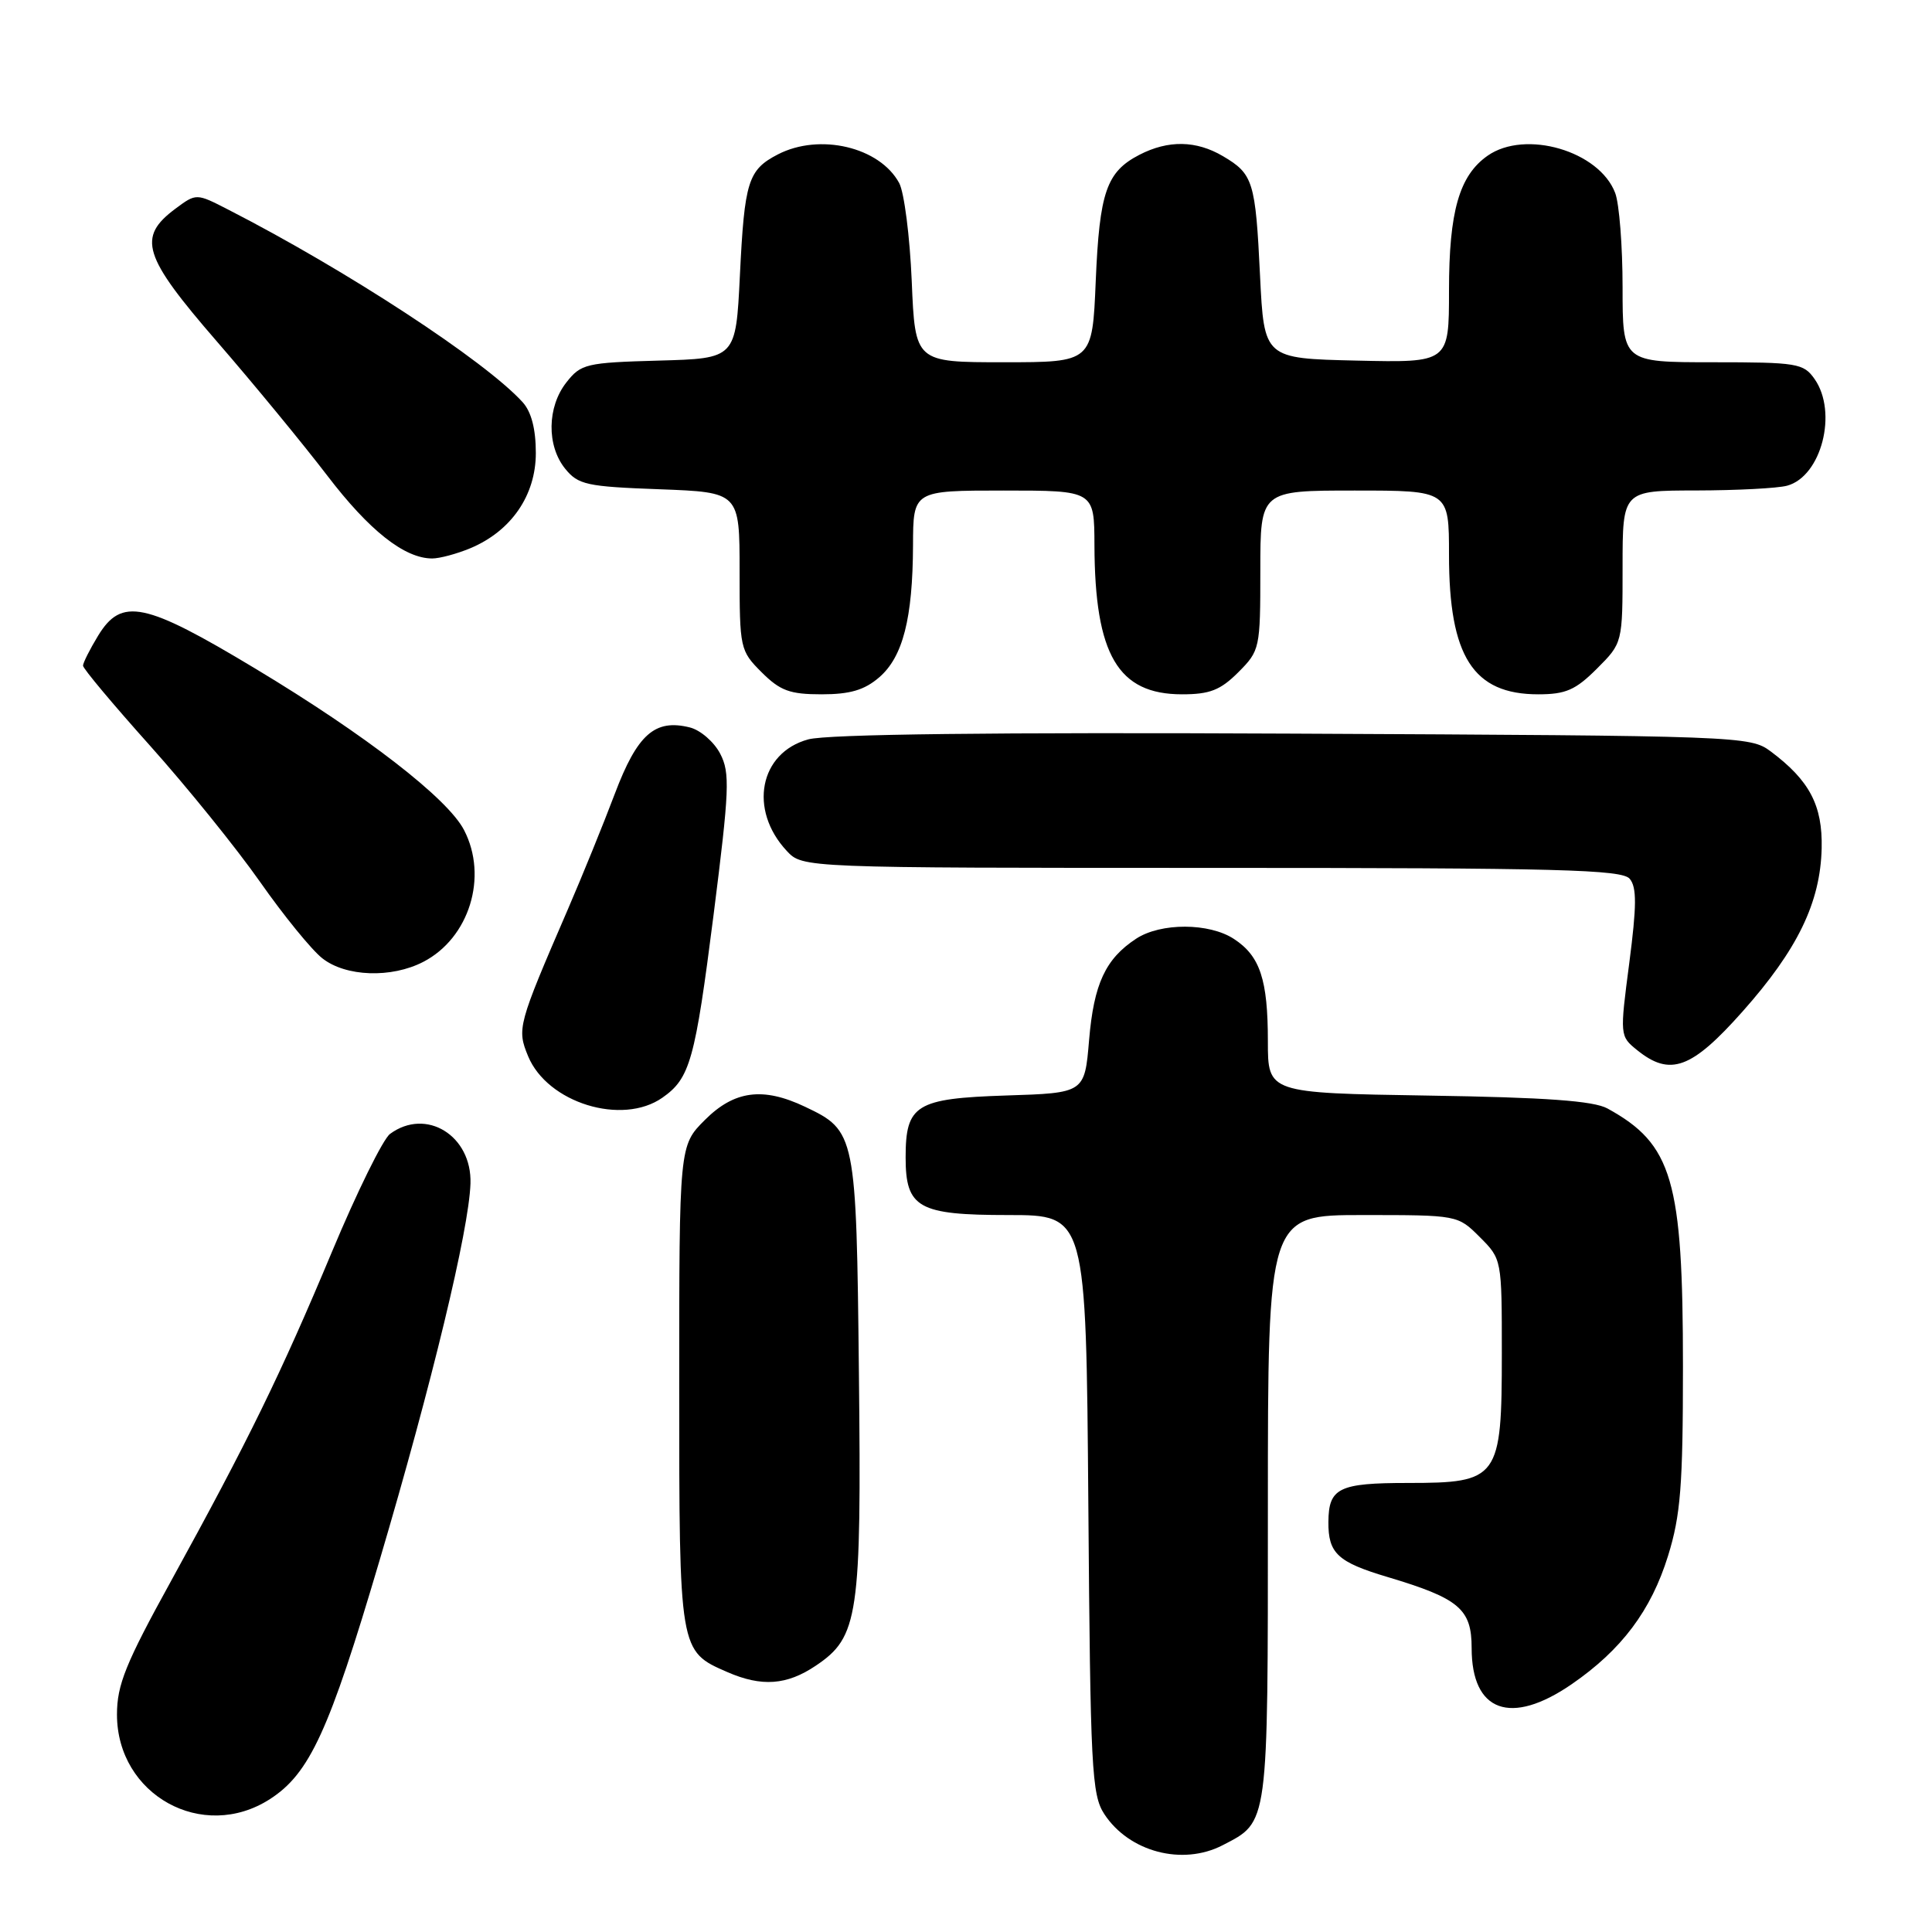 <?xml version="1.0" encoding="UTF-8" standalone="no"?>
<!DOCTYPE svg PUBLIC "-//W3C//DTD SVG 1.1//EN" "http://www.w3.org/Graphics/SVG/1.1/DTD/svg11.dtd" >
<svg xmlns="http://www.w3.org/2000/svg" xmlns:xlink="http://www.w3.org/1999/xlink" version="1.1" viewBox="0 0 256 256">
 <g >
 <path fill="currentColor"
d=" M 161.99 244.51 C 168.12 241.33 168.00 242.26 168.00 199.78 C 168.00 161.00 168.00 161.00 180.58 161.00 C 193.14 161.00 193.16 161.00 196.08 163.92 C 199.00 166.84 199.00 166.87 199.00 179.31 C 199.00 195.94 198.59 196.50 186.55 196.50 C 177.39 196.50 176.05 197.16 176.02 201.67 C 175.99 205.82 177.24 206.99 183.85 208.96 C 193.35 211.80 195.00 213.19 195.00 218.37 C 195.00 226.84 200.18 228.72 208.25 223.17 C 214.86 218.62 218.78 213.41 221.03 206.14 C 222.69 200.78 223.00 196.88 223.00 181.08 C 223.00 156.36 221.61 151.61 213.00 146.88 C 211.16 145.87 204.86 145.41 189.25 145.17 C 168.00 144.83 168.00 144.83 168.00 137.98 C 168.00 129.81 166.97 126.68 163.51 124.42 C 160.23 122.26 153.80 122.25 150.55 124.38 C 146.48 127.05 144.94 130.36 144.31 137.81 C 143.72 144.83 143.72 144.83 133.28 145.16 C 121.36 145.55 120.00 146.39 120.00 153.36 C 120.00 160.06 121.68 161.00 133.61 161.00 C 143.91 161.00 143.91 161.00 144.21 199.30 C 144.48 234.39 144.65 237.82 146.33 240.38 C 149.61 245.39 156.68 247.25 161.99 244.51 Z  M 35.77 238.39 C 41.03 235.00 43.61 229.38 50.28 206.81 C 57.24 183.28 62.14 162.96 62.34 156.83 C 62.55 150.48 56.47 146.72 51.68 150.25 C 50.75 150.94 47.29 157.96 43.99 165.86 C 37.20 182.09 32.92 190.85 22.66 209.50 C 16.65 220.40 15.50 223.25 15.50 227.18 C 15.50 237.85 26.86 244.13 35.77 238.39 Z  M 108.10 220.71 C 113.76 216.91 114.16 214.18 113.81 181.95 C 113.47 150.22 113.39 149.84 106.67 146.65 C 101.09 144.00 97.30 144.50 93.40 148.40 C 90.00 151.80 90.00 151.80 90.00 183.68 C 90.00 218.87 89.99 218.78 96.38 221.56 C 100.92 223.54 104.26 223.30 108.10 220.71 Z  M 87.77 145.45 C 91.44 142.88 92.09 140.54 94.55 121.24 C 96.65 104.64 96.75 102.41 95.43 99.87 C 94.62 98.31 92.81 96.74 91.41 96.39 C 86.78 95.23 84.45 97.29 81.47 105.17 C 79.95 109.20 77.14 116.10 75.24 120.50 C 68.60 135.86 68.48 136.32 69.98 139.96 C 72.54 146.14 82.43 149.19 87.77 145.45 Z  M 230.89 134.04 C 238.18 125.84 241.21 119.60 241.38 112.40 C 241.51 106.71 239.77 103.41 234.62 99.56 C 231.91 97.54 230.67 97.49 171.42 97.21 C 131.69 97.02 109.66 97.28 107.11 97.97 C 100.63 99.72 99.16 107.30 104.25 112.75 C 106.35 115.00 106.35 115.00 160.55 115.00 C 206.60 115.00 214.94 115.22 215.95 116.45 C 216.89 117.57 216.87 120.04 215.89 127.58 C 214.63 137.21 214.63 137.29 216.92 139.14 C 221.30 142.68 224.13 141.65 230.89 134.04 Z  M 56.09 127.45 C 62.18 124.30 64.70 116.18 61.49 109.99 C 59.33 105.80 48.44 97.38 33.86 88.61 C 19.16 79.76 16.11 79.12 12.99 84.25 C 11.90 86.04 11.01 87.82 11.00 88.20 C 11.00 88.59 15.00 93.36 19.88 98.81 C 24.76 104.26 31.32 112.38 34.45 116.84 C 37.58 121.31 41.30 125.88 42.71 126.98 C 45.81 129.43 51.87 129.64 56.09 127.45 Z  M 116.50 89.75 C 119.64 87.04 120.94 81.95 120.98 72.25 C 121.00 65.00 121.00 65.00 133.00 65.00 C 145.00 65.00 145.00 65.00 145.02 72.25 C 145.07 86.78 148.14 92.00 156.63 92.00 C 160.30 92.00 161.71 91.45 164.08 89.08 C 166.94 86.21 167.00 85.93 167.00 75.58 C 167.00 65.00 167.00 65.00 179.50 65.00 C 192.00 65.00 192.00 65.00 192.00 73.53 C 192.00 87.00 195.20 92.00 203.82 92.00 C 207.47 92.00 208.77 91.43 211.60 88.60 C 215.00 85.20 215.00 85.20 215.00 75.10 C 215.00 65.00 215.00 65.00 224.75 64.99 C 230.11 64.98 235.53 64.70 236.79 64.36 C 241.34 63.14 243.54 54.64 240.44 50.22 C 238.98 48.14 238.15 48.00 226.94 48.00 C 215.00 48.00 215.00 48.00 215.00 38.07 C 215.00 32.60 214.56 26.98 214.02 25.57 C 211.91 20.00 202.11 17.14 197.12 20.63 C 193.36 23.26 192.00 28.01 192.00 38.50 C 192.00 48.06 192.00 48.06 179.75 47.78 C 167.50 47.50 167.50 47.50 166.96 36.50 C 166.36 24.04 166.05 23.05 162.06 20.70 C 158.51 18.60 154.80 18.54 150.98 20.51 C 146.61 22.77 145.69 25.44 145.19 37.25 C 144.74 48.00 144.74 48.00 133.00 48.00 C 121.26 48.00 121.26 48.00 120.81 37.25 C 120.56 31.34 119.81 25.49 119.15 24.26 C 116.57 19.48 108.61 17.60 103.07 20.46 C 99.12 22.51 98.65 24.02 98.04 36.50 C 97.50 47.50 97.50 47.50 87.30 47.78 C 77.66 48.05 76.98 48.21 75.05 50.67 C 72.49 53.92 72.42 59.06 74.89 62.11 C 76.61 64.23 77.73 64.48 87.39 64.83 C 98.00 65.23 98.00 65.23 98.00 75.69 C 98.00 85.92 98.06 86.22 100.92 89.08 C 103.38 91.53 104.65 92.00 108.87 92.00 C 112.63 92.00 114.54 91.44 116.50 89.75 Z  M 62.33 72.64 C 67.74 70.37 71.00 65.64 71.00 60.03 C 71.00 56.85 70.41 54.57 69.25 53.29 C 64.27 47.81 45.93 35.81 30.25 27.78 C 26.01 25.60 26.01 25.60 23.25 27.65 C 18.15 31.45 18.92 33.92 28.75 45.26 C 33.63 50.89 40.20 58.88 43.35 63.00 C 48.92 70.30 53.60 74.00 57.27 74.00 C 58.26 74.00 60.53 73.39 62.33 72.64 Z "/>
</g>
</svg>